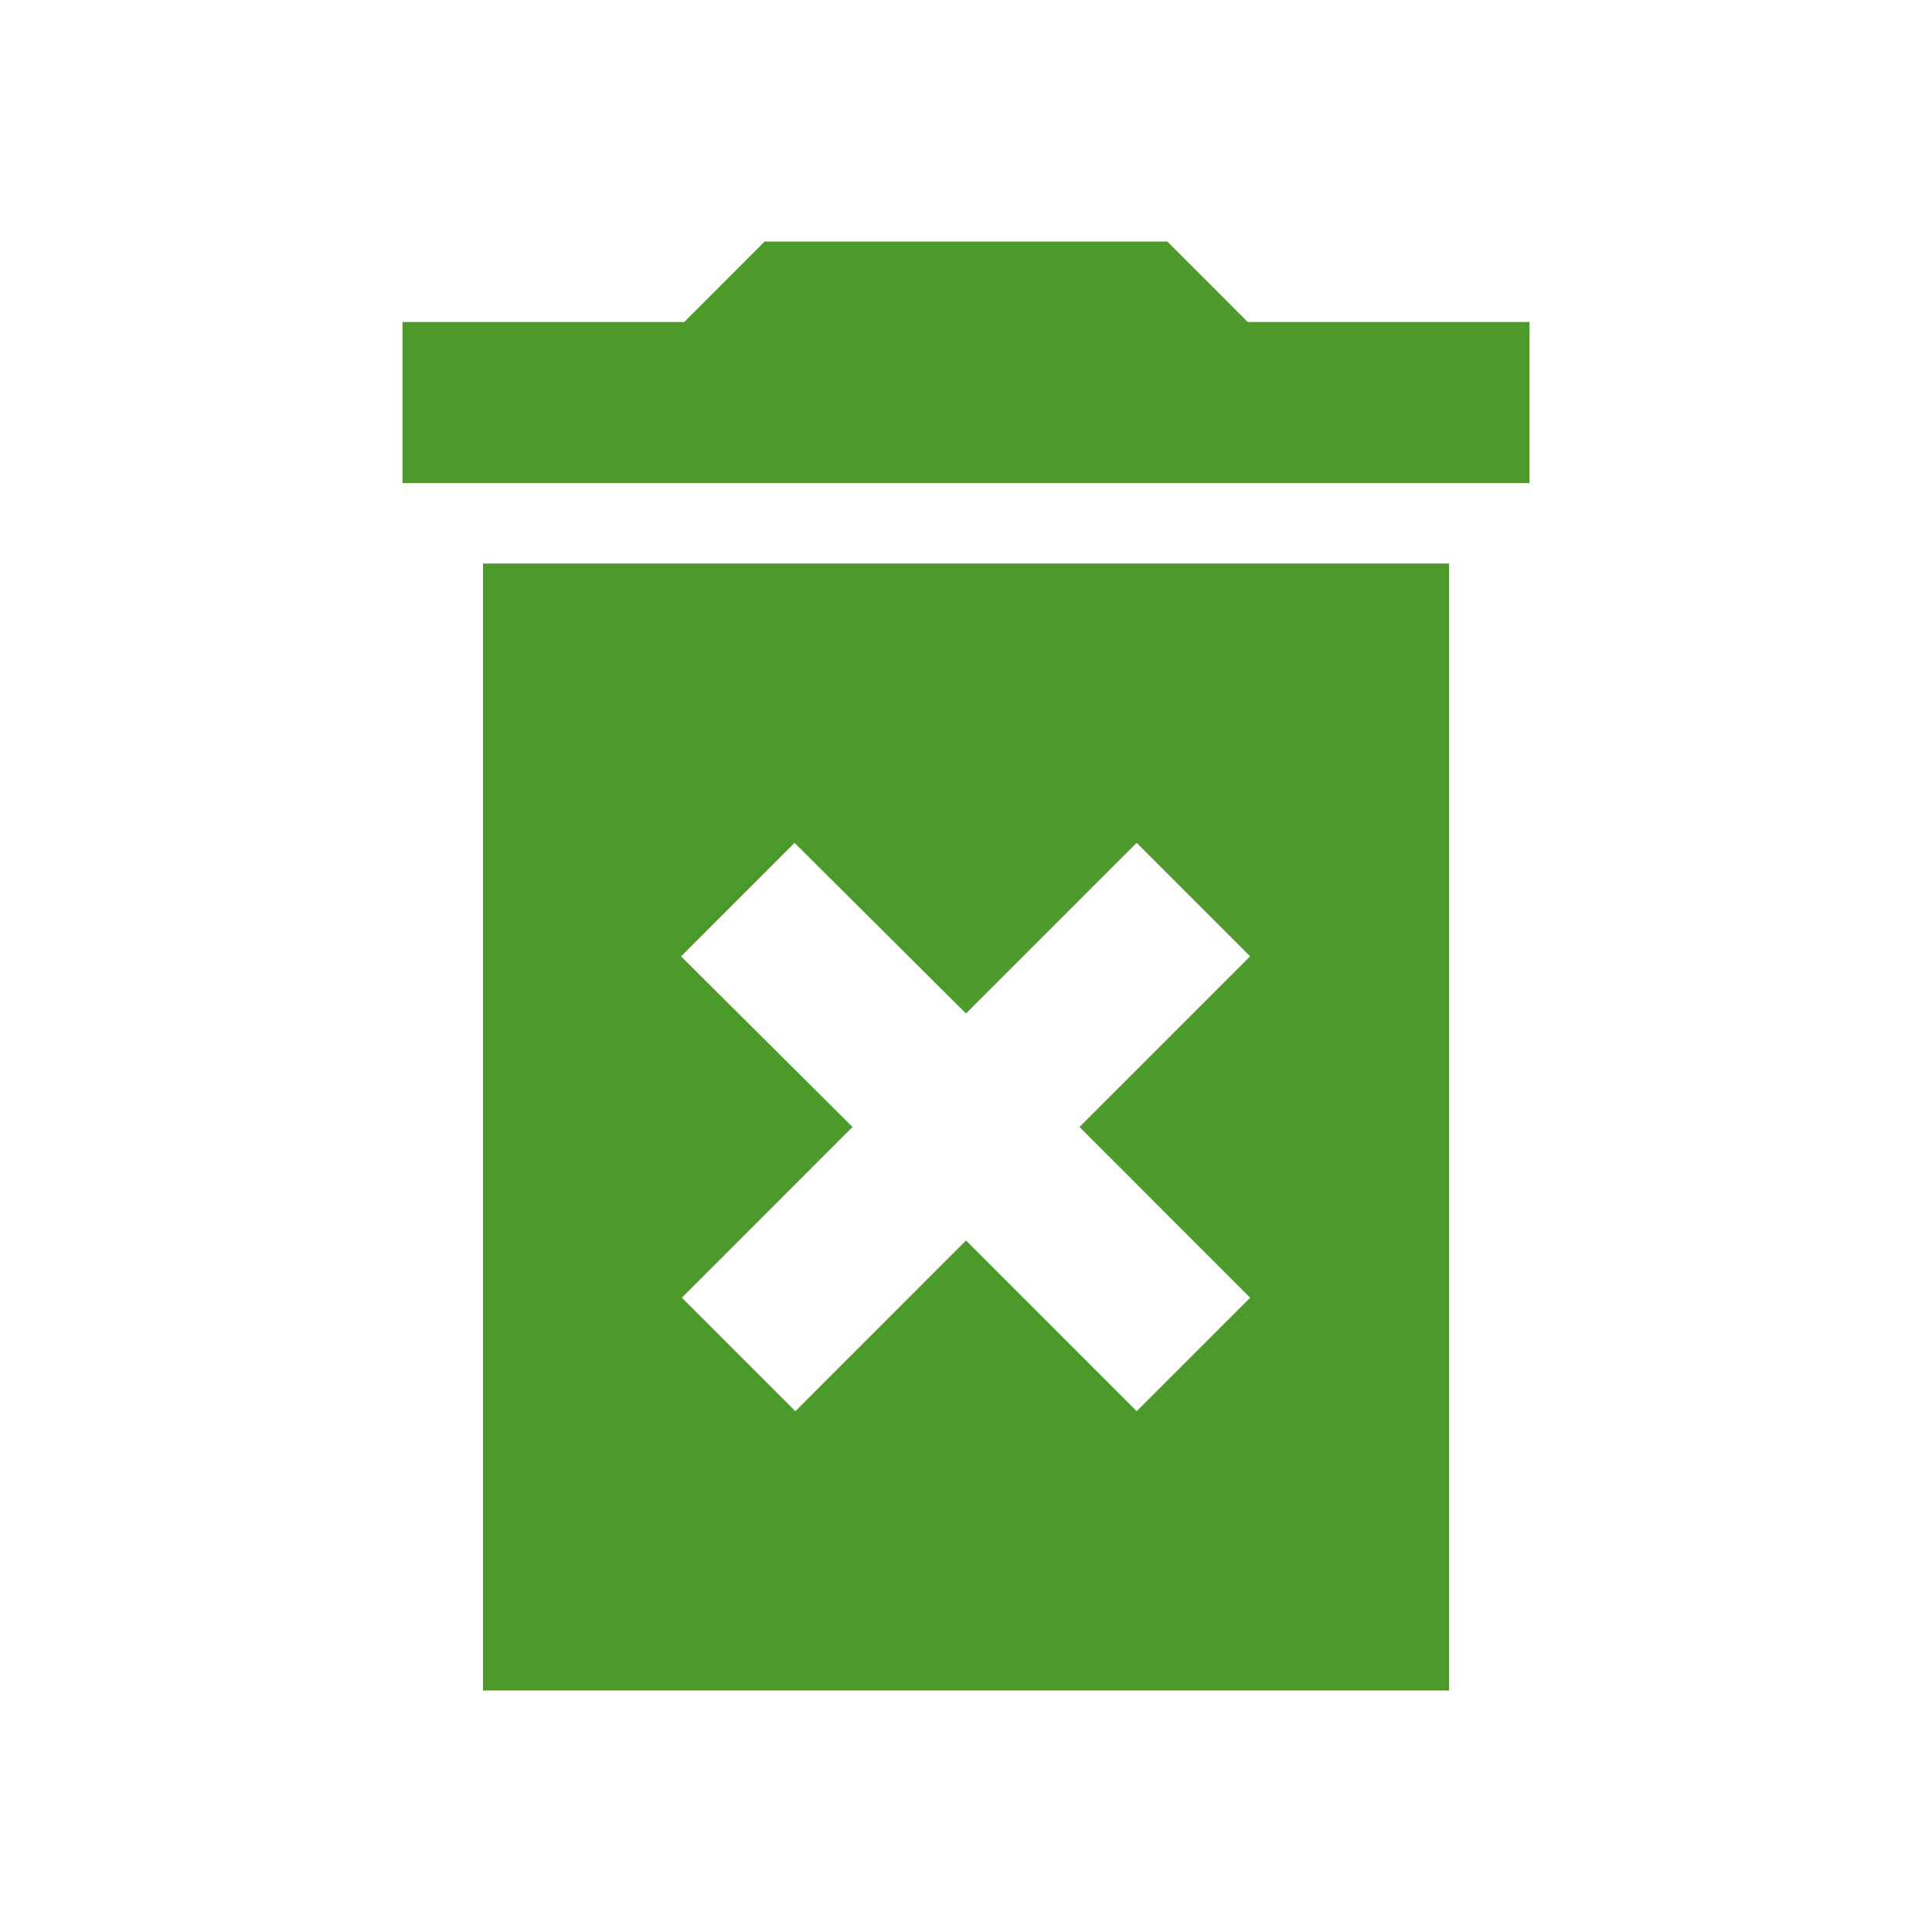 <svg xmlns="http://www.w3.org/2000/svg" width="28" height="28" fill="none" viewBox="0 0 28 28">
    <g clip-path="url(#a)">
        <path fill="#4C9A2A" d="M7 24.5h14V8.167H7V24.5zm2.87-10.64l1.645-1.645L14 14.688l2.473-2.473 1.645 1.645-2.473 2.473 2.473 2.474-1.645 1.645L14 17.978l-2.473 2.474-1.645-1.645 2.473-2.474L9.87 13.86zm8.213-9.193L16.917 3.5h-5.834L9.917 4.667H5.833V7h16.334V4.667h-4.084z"/>
    </g>
    <defs>
        <clipPath id="a">
            <path fill="#fff" d="M5.833 3.5h16.333v21H5.833z"/>
        </clipPath>
    </defs>
</svg>
